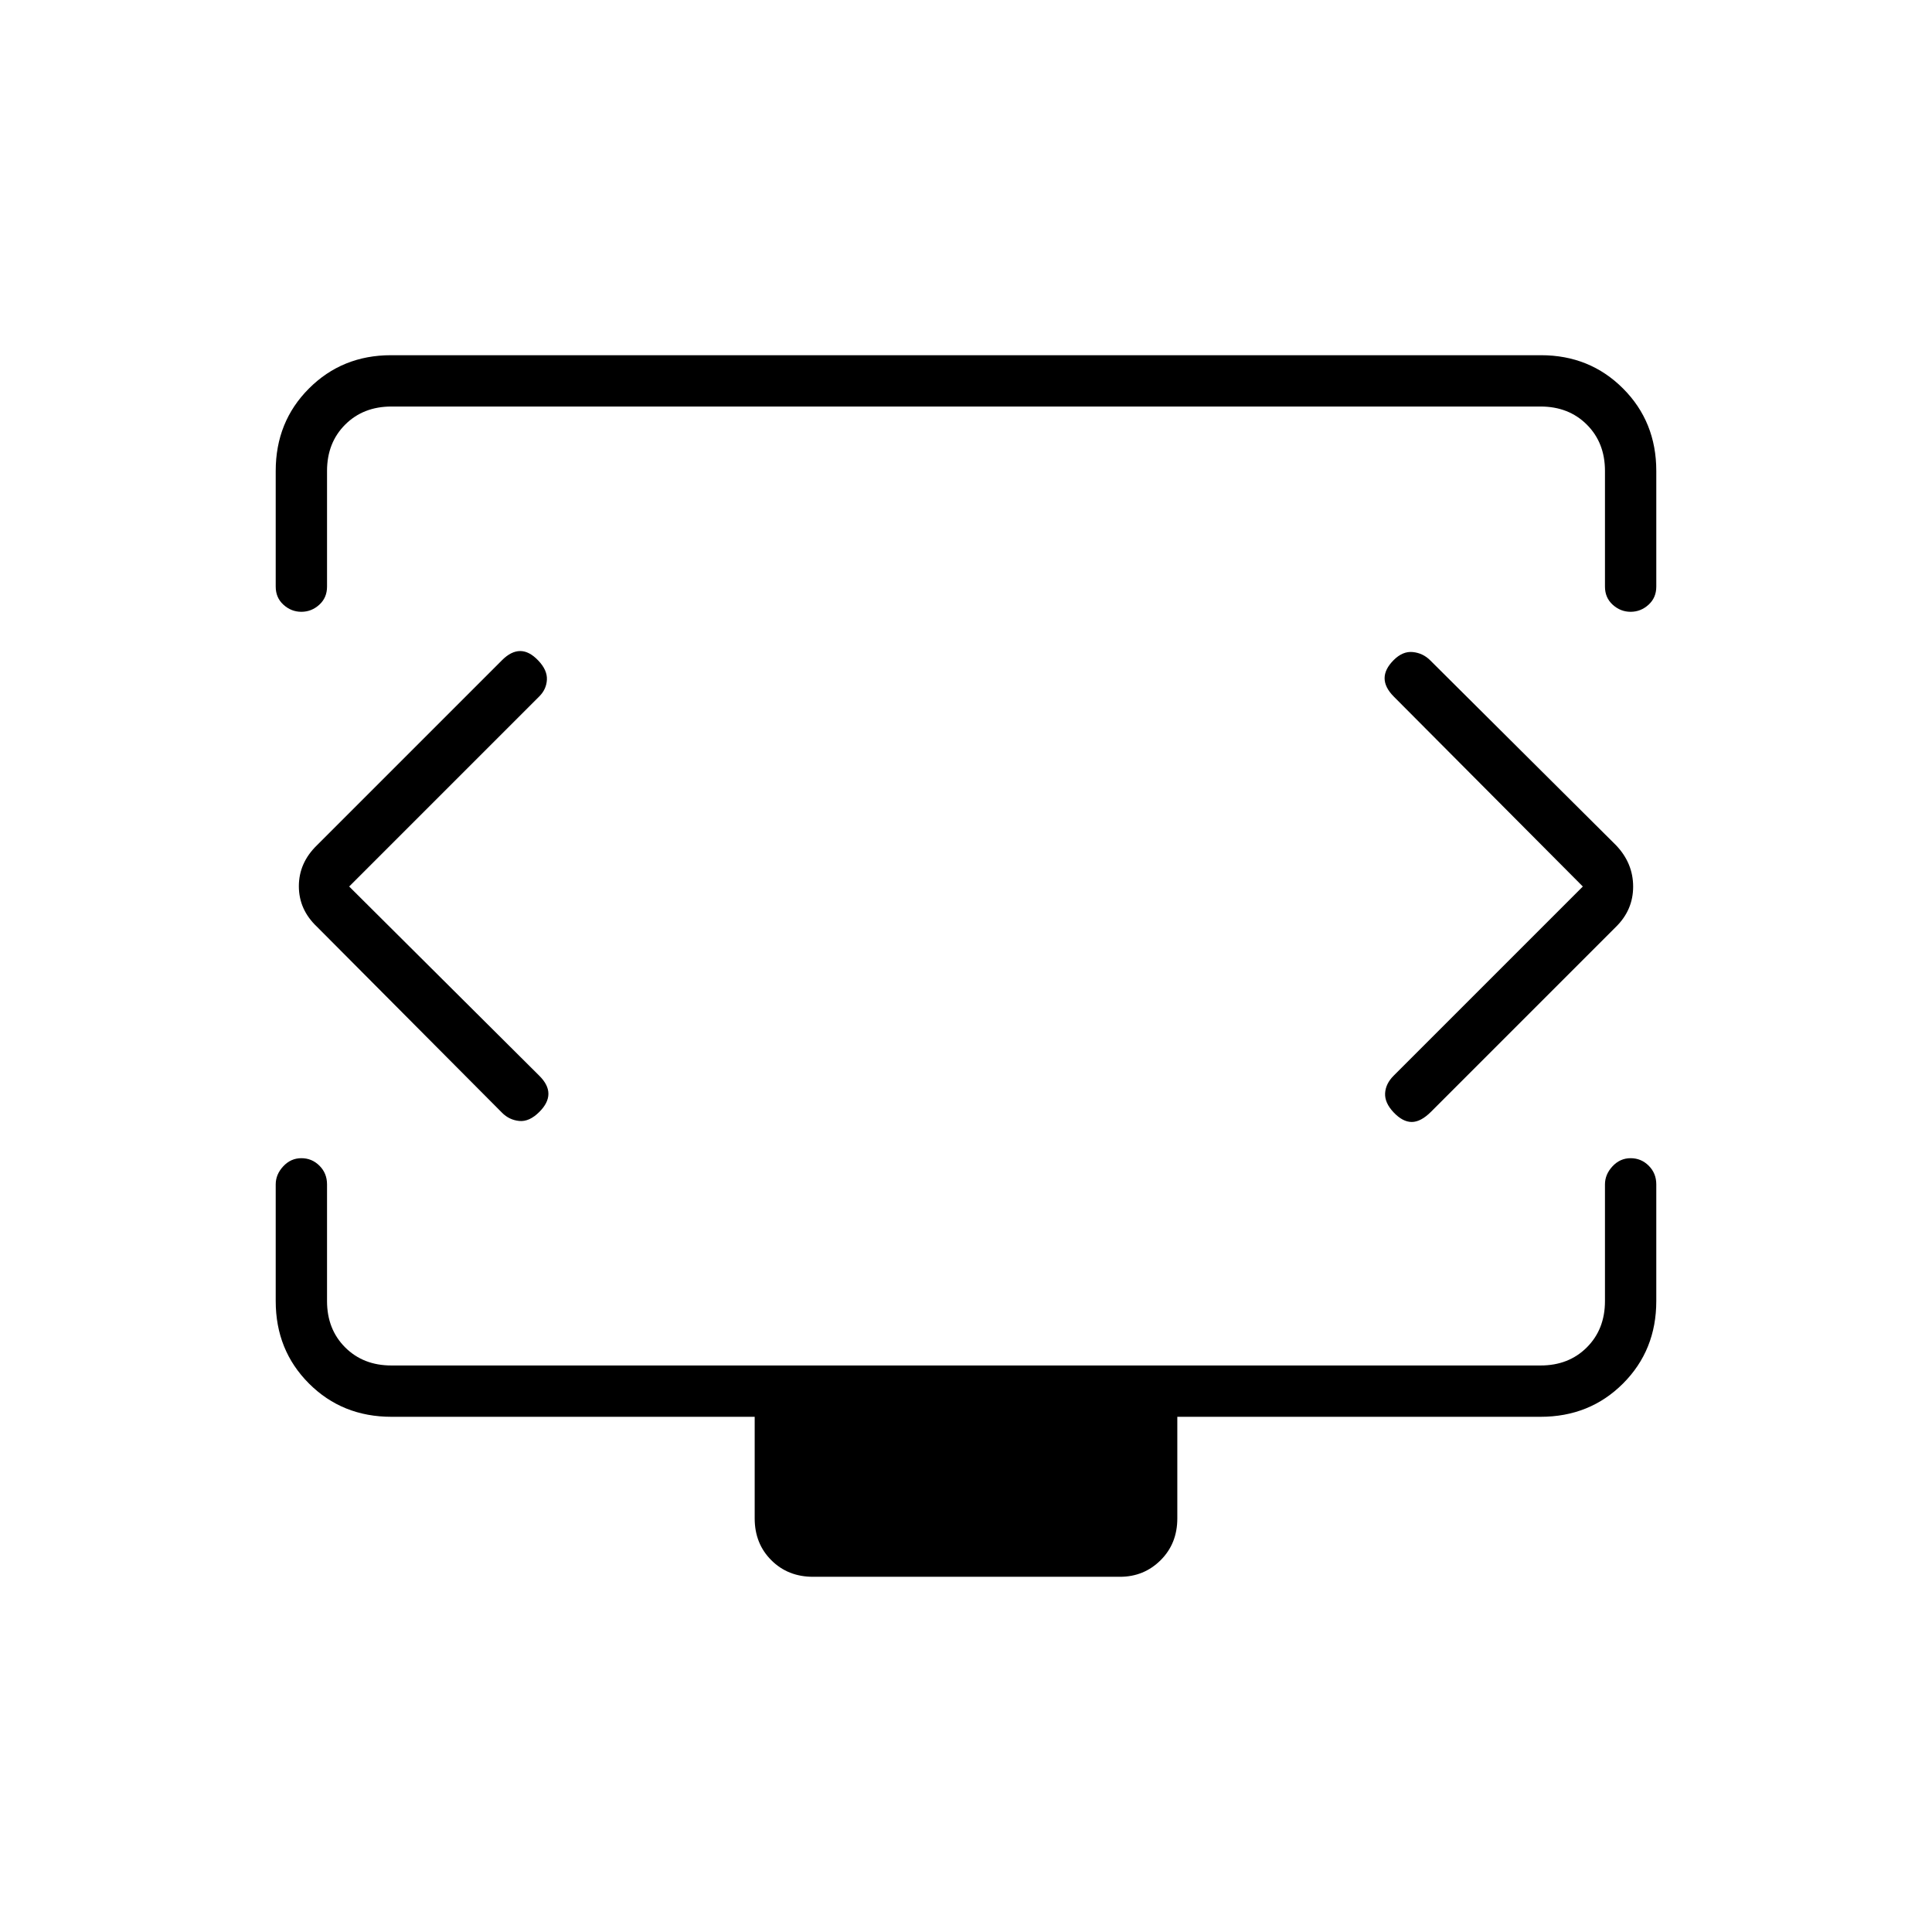 <svg xmlns="http://www.w3.org/2000/svg" height="24" viewBox="0 -960 960 960" width="24"><path d="M173.5-519.5 268-614q3.5-3.5 3.75-8.25t-4.25-9.5q-4.5-4.75-9-4.75t-9 4.5l-92 92q-9 8.73-9 20.36 0 11.64 9 20.14l91.95 92.4q3.55 3.6 8.55 4.1 5 .5 10-4.5 4.5-4.5 4.5-9t-4.56-9l-94.44-94Zm613 0-94 94q-4 4-4.25 8.75t4.25 9.5q4.5 4.75 9 4.75t9.59-5.09l91.82-91.82q8.59-8.41 8.59-20.04 0-11.64-8.5-20.55l-92.4-91.95Q707-635.5 702-636t-9.5 4q-4.5 4.5-4.5 9t4.5 9.06l94 94.44ZM137-668.5V-726q0-24.44 16.53-40.97 16.53-16.53 40.75-16.53h571.44q24.22 0 40.75 16.53T823-726v57.5q0 5.5-3.86 9t-8.89 3.5q-5.03 0-8.89-3.5-3.86-3.5-3.86-9V-726q0-14-9-23t-23-9h-571q-14 0-23 9t-9 23v57.5q0 5.5-3.86 9t-8.89 3.5q-5.03 0-8.89-3.5-3.86-3.5-3.86-9Zm267 492q-12.5 0-20.75-8.25T375-205.5V-256H194.5q-24.44 0-40.97-16.53Q137-289.06 137-313.5v-58q0-4.94 3.75-8.97t9-4.03q5.25 0 9 3.75t3.75 9.25v58q0 14 9 23t23 9h571q14 0 23-9t9-23v-58q0-4.94 3.75-8.97t9-4.03q5.25 0 9 3.75t3.75 9.25v58q0 24.44-16.53 40.97Q789.94-256 765.5-256H585v50.5q0 12.5-8.29 20.75t-20.21 8.25H404ZM480-520Z"/></svg>